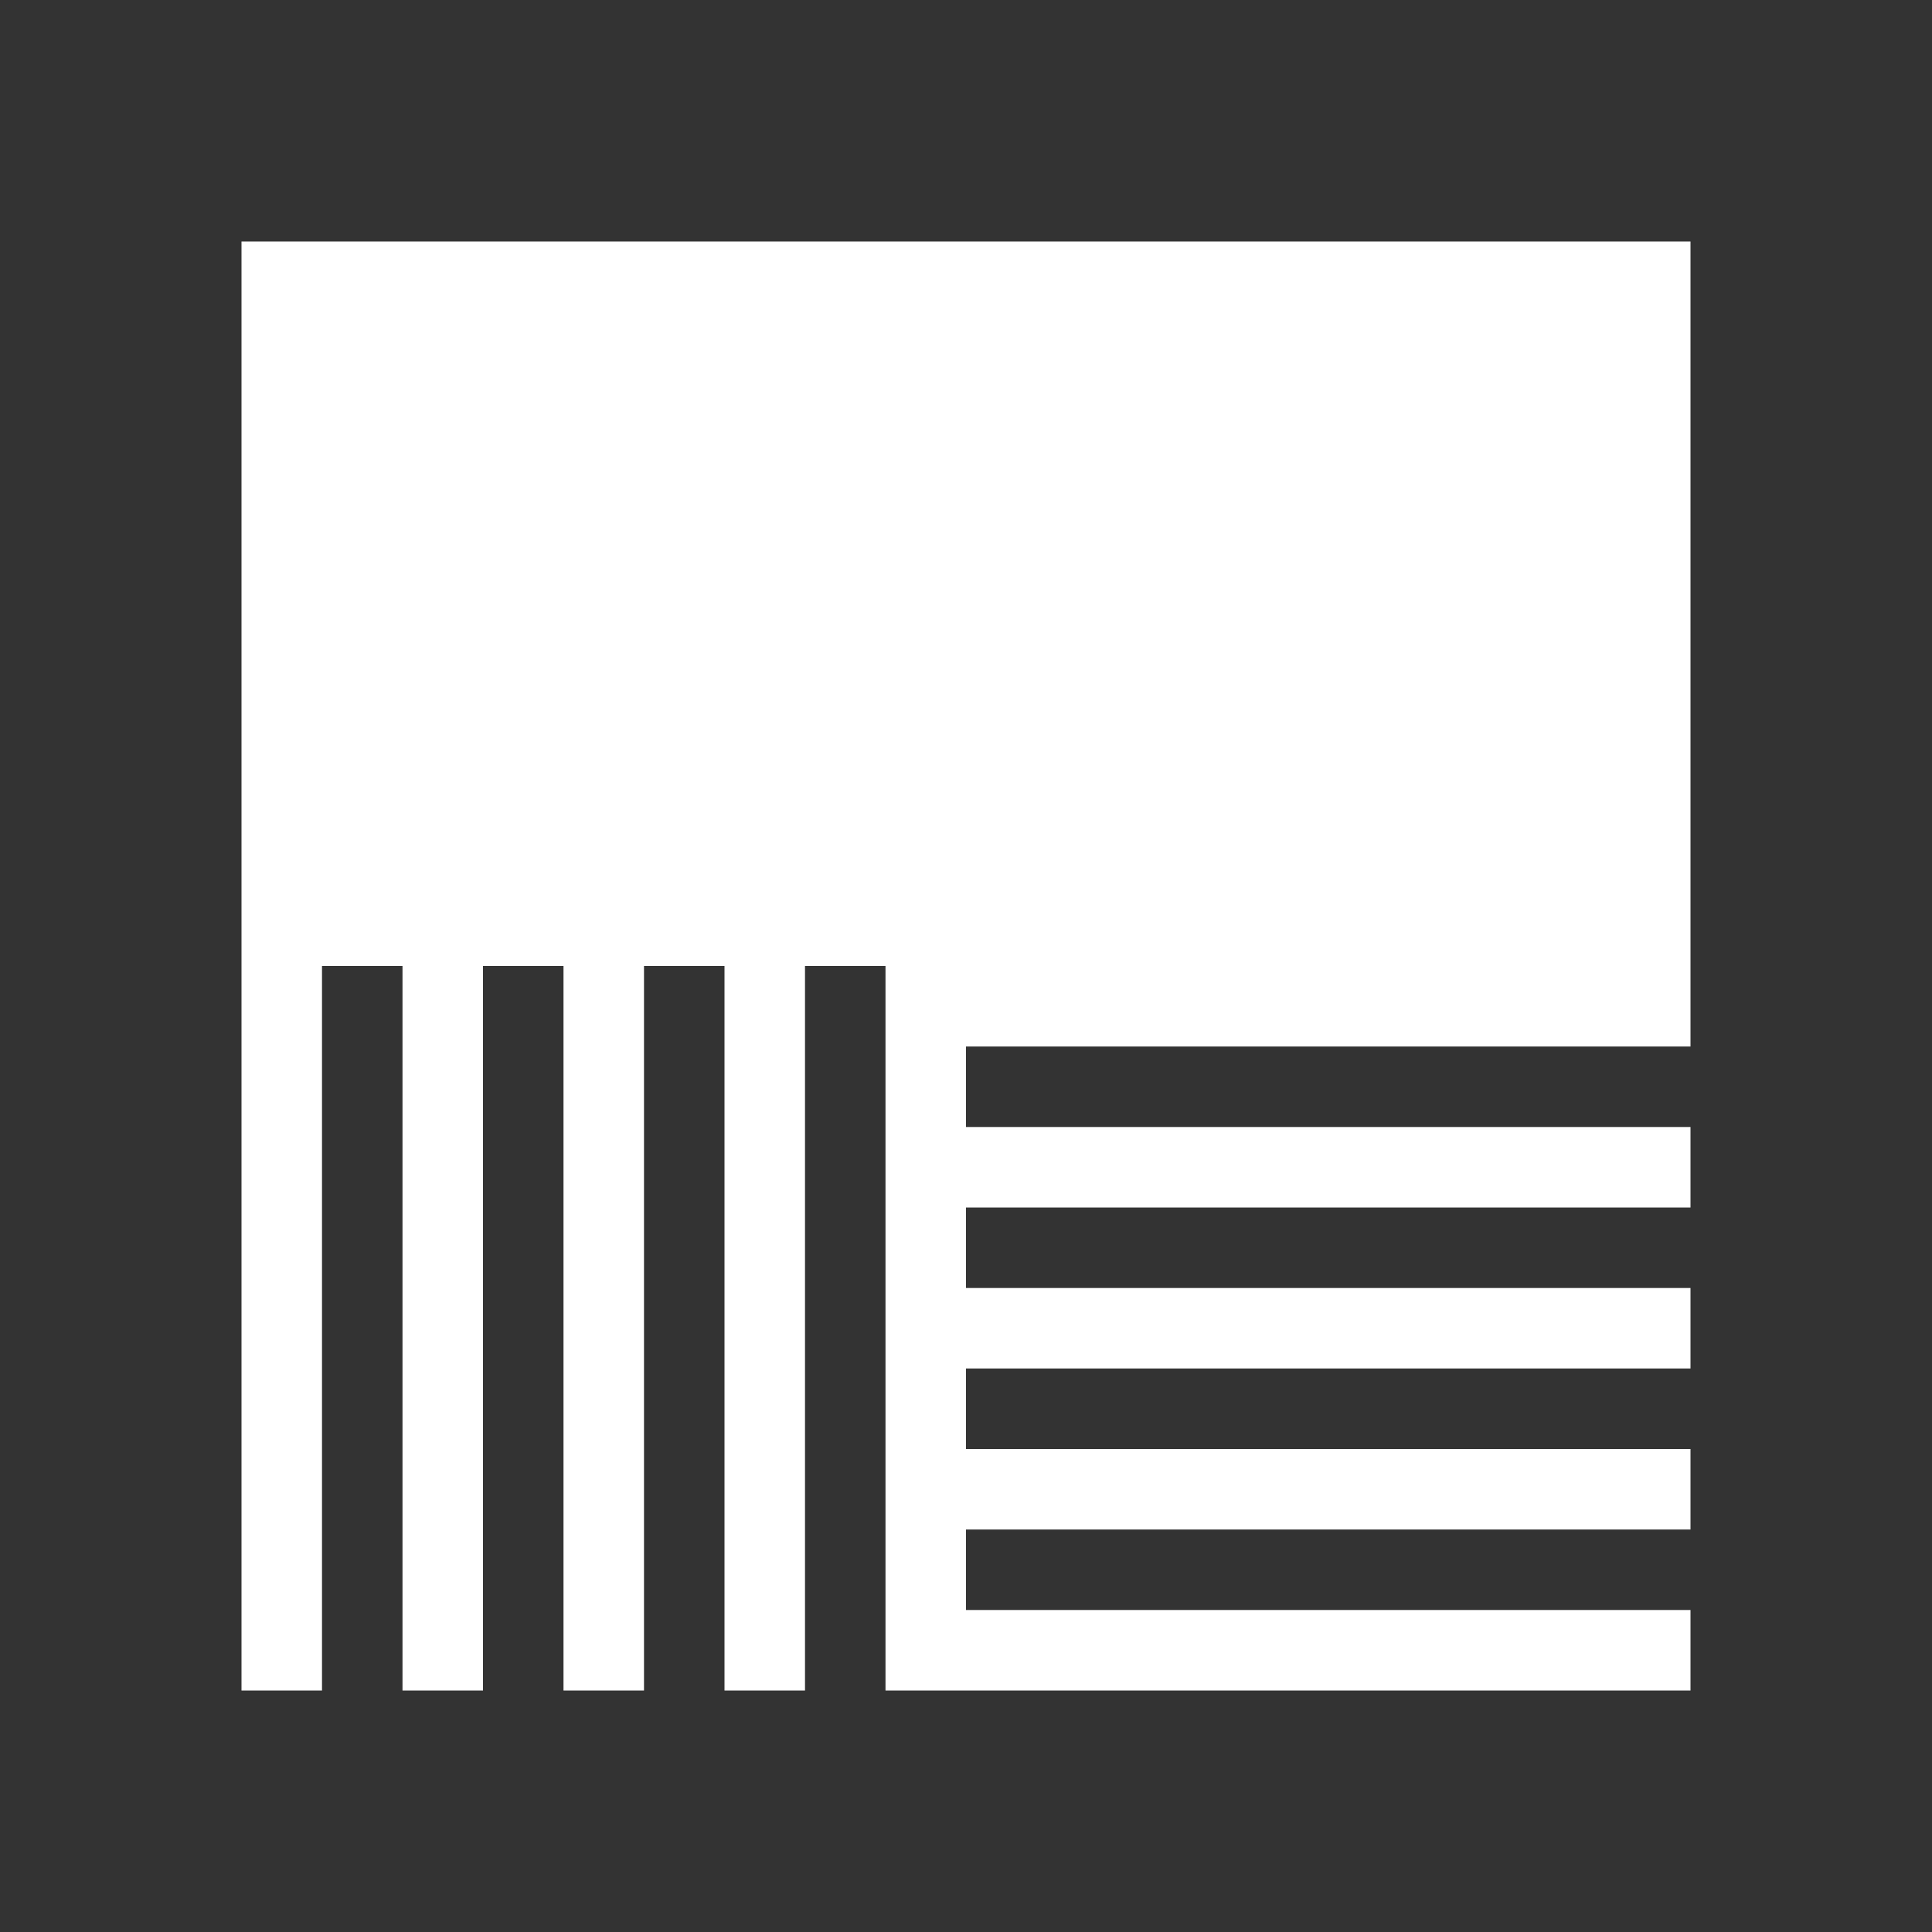 <svg width="192" height="192" viewBox="0 0 192 192" fill="none" xmlns="http://www.w3.org/2000/svg">
<rect x="0" y="0" width="192" height="192" fill="#333333" stroke="none"/>
<g clip-path="url(#clip0_2633_1238)">
<path d="M32 96L32 168L24 168L24 96L32 96Z" fill="white"/>
<path d="M96 96L96 168L88 168L88 96L96 96Z" fill="white"/>
<path d="M80 168L80 96L72 96L72 168L80 168Z" fill="white"/>
<path d="M48 96L48 168L40 168L40 96L48 96Z" fill="white"/>
<path d="M64 168L64 96L56 96L56 168L64 168Z" fill="white"/>
</g>
<g clip-path="url(#clip1_2633_1238)">
<path d="M96 160L168 160L168 168L96 168L96 160Z" fill="white"/>
<path d="M96 96L168 96L168 104L96 104L96 96Z" fill="white"/>
<path d="M168 112L96 112L96 120L168 120L168 112Z" fill="white"/>
<path d="M96 144L168 144L168 152L96 152L96 144Z" fill="white"/>
<path d="M168 128L96 128L96 136L168 136L168 128Z" fill="white"/>
</g>
<path d="M96 24L96 96L24 96L24 24L96 24Z" fill="white"/>
<path d="M168 96L96 96L96 24L168 24V96Z" fill="white"/>
<defs>
<clipPath id="clip0_2633_1238">
<rect width="72" height="72" fill="white" transform="translate(24 168) rotate(-90)"/>
</clipPath>
<clipPath id="clip1_2633_1238">
<rect width="72" height="72" fill="white" transform="translate(168 168) rotate(180)"/>
</clipPath>
</defs>
</svg>
